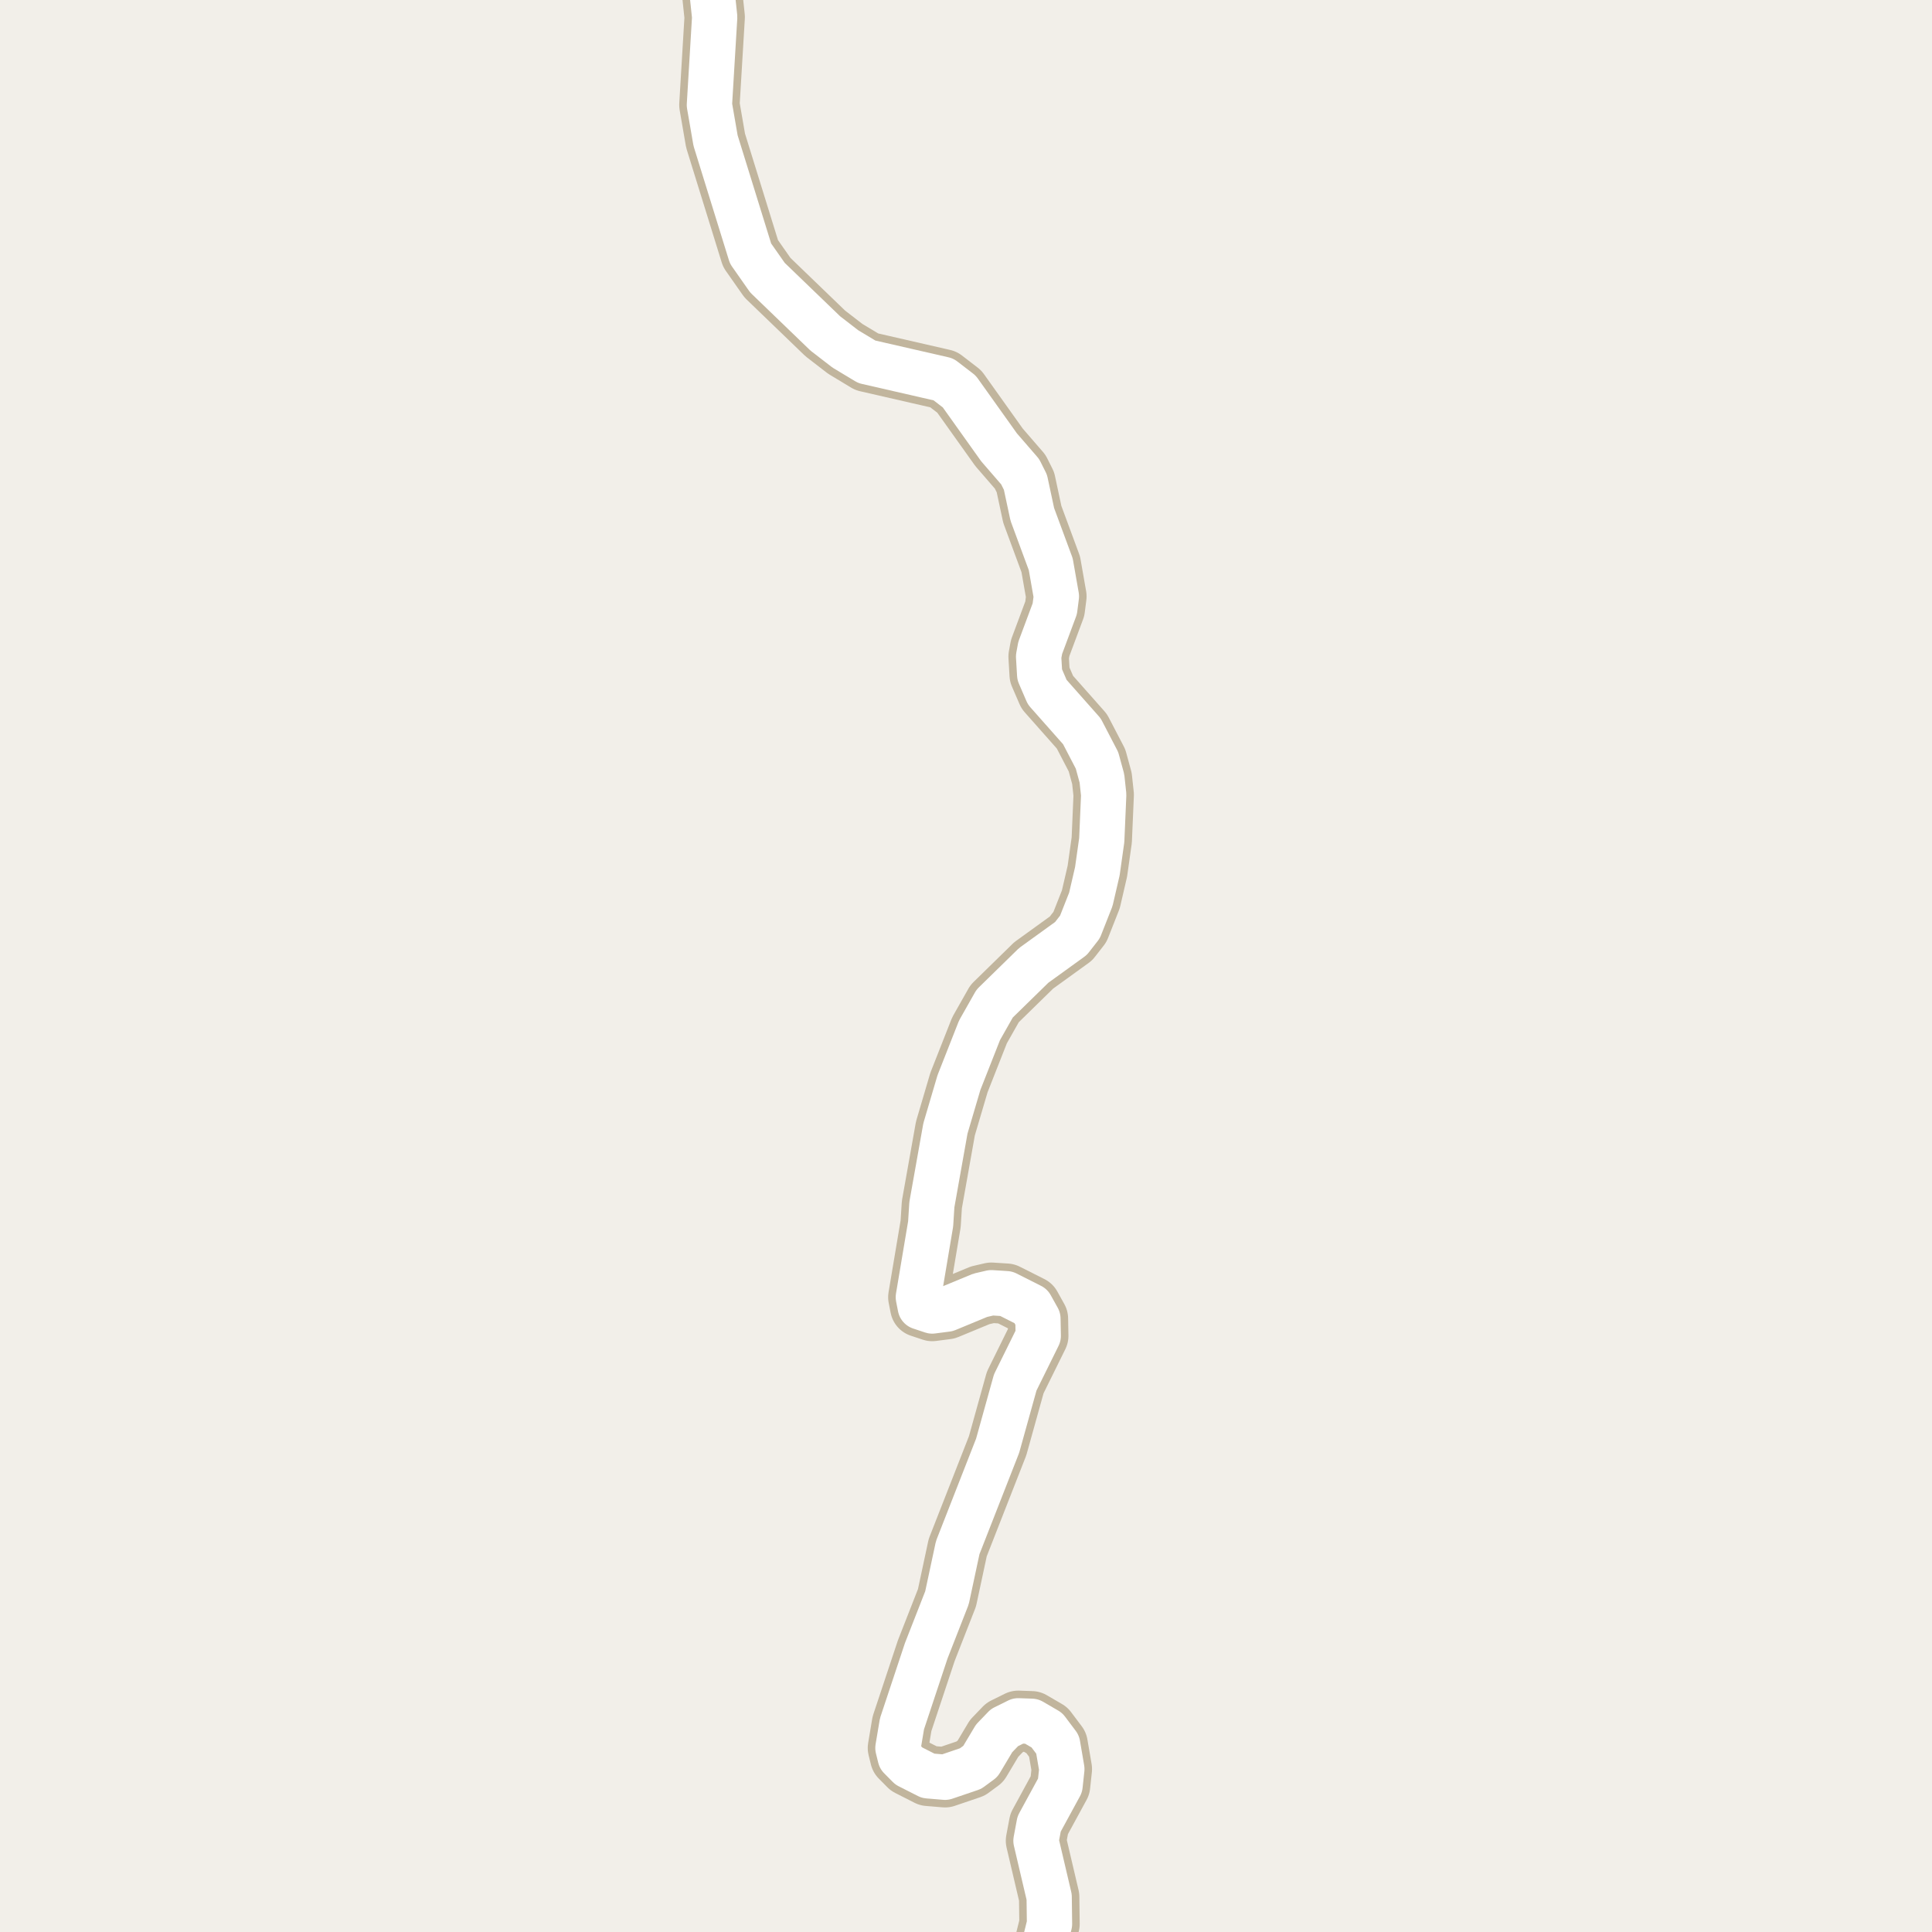 <?xml version="1.0" encoding="UTF-8"?>
<svg xmlns="http://www.w3.org/2000/svg" xmlns:xlink="http://www.w3.org/1999/xlink" width="256pt" height="256pt" viewBox="0 0 256 256" version="1.1">
<g id="surface2">
<rect x="0" y="0" width="256" height="256" style="fill:rgb(94.902%,93.725%,91.373%);fill-opacity:1;stroke:none;"/>
<path style="fill:none;stroke-width:8;stroke-linecap:round;stroke-linejoin:round;stroke:rgb(75.686%,70.98%,61.569%);stroke-opacity:1;stroke-miterlimit:10;" d="M 136.324 264 L 138.297 258.035 L 139.066 254.93 L 139.02 251.359 L 137.273 243.91 L 137.691 241.676 L 140.465 236.582 L 140.699 234.41 L 140.141 231.148 L 138.719 229.258 L 136.691 228.078 L 134.918 228.016 L 133.102 228.914 L 131.727 230.344 L 129.91 233.387 L 128.605 234.348 L 125.227 235.496 L 122.988 235.309 L 120.426 234.008 L 119.285 232.855 L 118.98 231.617 L 119.516 228.418 L 122.734 218.73 L 125.48 211.715 L 126.902 205.07 L 132.191 191.566 L 134.523 183.184 L 137.574 177.004 L 137.531 174.738 L 136.598 173.062 L 133.336 171.418 L 131.355 171.293 L 129.887 171.633 L 125.461 173.465 L 123.523 173.715 L 121.941 173.188 L 121.684 171.883 L 123.316 162.164 L 123.477 159.621 L 125.273 149.527 L 127.066 143.445 L 129.793 136.52 L 131.797 132.98 L 136.969 127.922 L 141.91 124.352 L 143.098 122.828 L 144.543 119.164 L 145.406 115.438 L 145.988 111.309 L 146.246 105.316 L 146.012 103.145 L 145.359 100.754 L 143.355 96.902 L 138.766 91.719 L 137.762 89.391 L 137.621 87 L 137.832 85.852 L 139.766 80.664 L 139.977 79.02 L 139.23 74.766 L 136.785 68.152 L 135.875 63.898 L 135.176 62.504 L 132.379 59.273 L 127.113 51.883 L 125.016 50.27 L 114.855 47.941 L 112.016 46.234 L 109.359 44.184 L 101.691 36.793 L 99.453 33.598 L 94.816 18.629 L 94 13.91 L 94.699 2.27 L 94.211 -2.359 L 92.824 -9 "/>
<path style="fill:none;stroke-width:6;stroke-linecap:round;stroke-linejoin:round;stroke:rgb(100%,100%,100%);stroke-opacity:1;stroke-miterlimit:10;" d="M 136.324 264 L 138.297 258.035 L 139.066 254.93 L 139.02 251.359 L 137.273 243.91 L 137.691 241.676 L 140.465 236.582 L 140.699 234.41 L 140.141 231.148 L 138.719 229.258 L 136.691 228.078 L 134.918 228.016 L 133.102 228.914 L 131.727 230.344 L 129.91 233.387 L 128.605 234.348 L 125.227 235.496 L 122.988 235.309 L 120.426 234.008 L 119.285 232.855 L 118.98 231.617 L 119.516 228.418 L 122.734 218.73 L 125.48 211.715 L 126.902 205.07 L 132.191 191.566 L 134.523 183.184 L 137.574 177.004 L 137.531 174.738 L 136.598 173.062 L 133.336 171.418 L 131.355 171.293 L 129.887 171.633 L 125.461 173.465 L 123.523 173.715 L 121.941 173.188 L 121.684 171.883 L 123.316 162.164 L 123.477 159.621 L 125.273 149.527 L 127.066 143.445 L 129.793 136.52 L 131.797 132.98 L 136.969 127.922 L 141.91 124.352 L 143.098 122.828 L 144.543 119.164 L 145.406 115.438 L 145.988 111.309 L 146.246 105.316 L 146.012 103.145 L 145.359 100.754 L 143.355 96.902 L 138.766 91.719 L 137.762 89.391 L 137.621 87 L 137.832 85.852 L 139.766 80.664 L 139.977 79.02 L 139.23 74.766 L 136.785 68.152 L 135.875 63.898 L 135.176 62.504 L 132.379 59.273 L 127.113 51.883 L 125.016 50.27 L 114.855 47.941 L 112.016 46.234 L 109.359 44.184 L 101.691 36.793 L 99.453 33.598 L 94.816 18.629 L 94 13.91 L 94.699 2.27 L 94.211 -2.359 L 92.824 -9 "/>
</g>
</svg>

